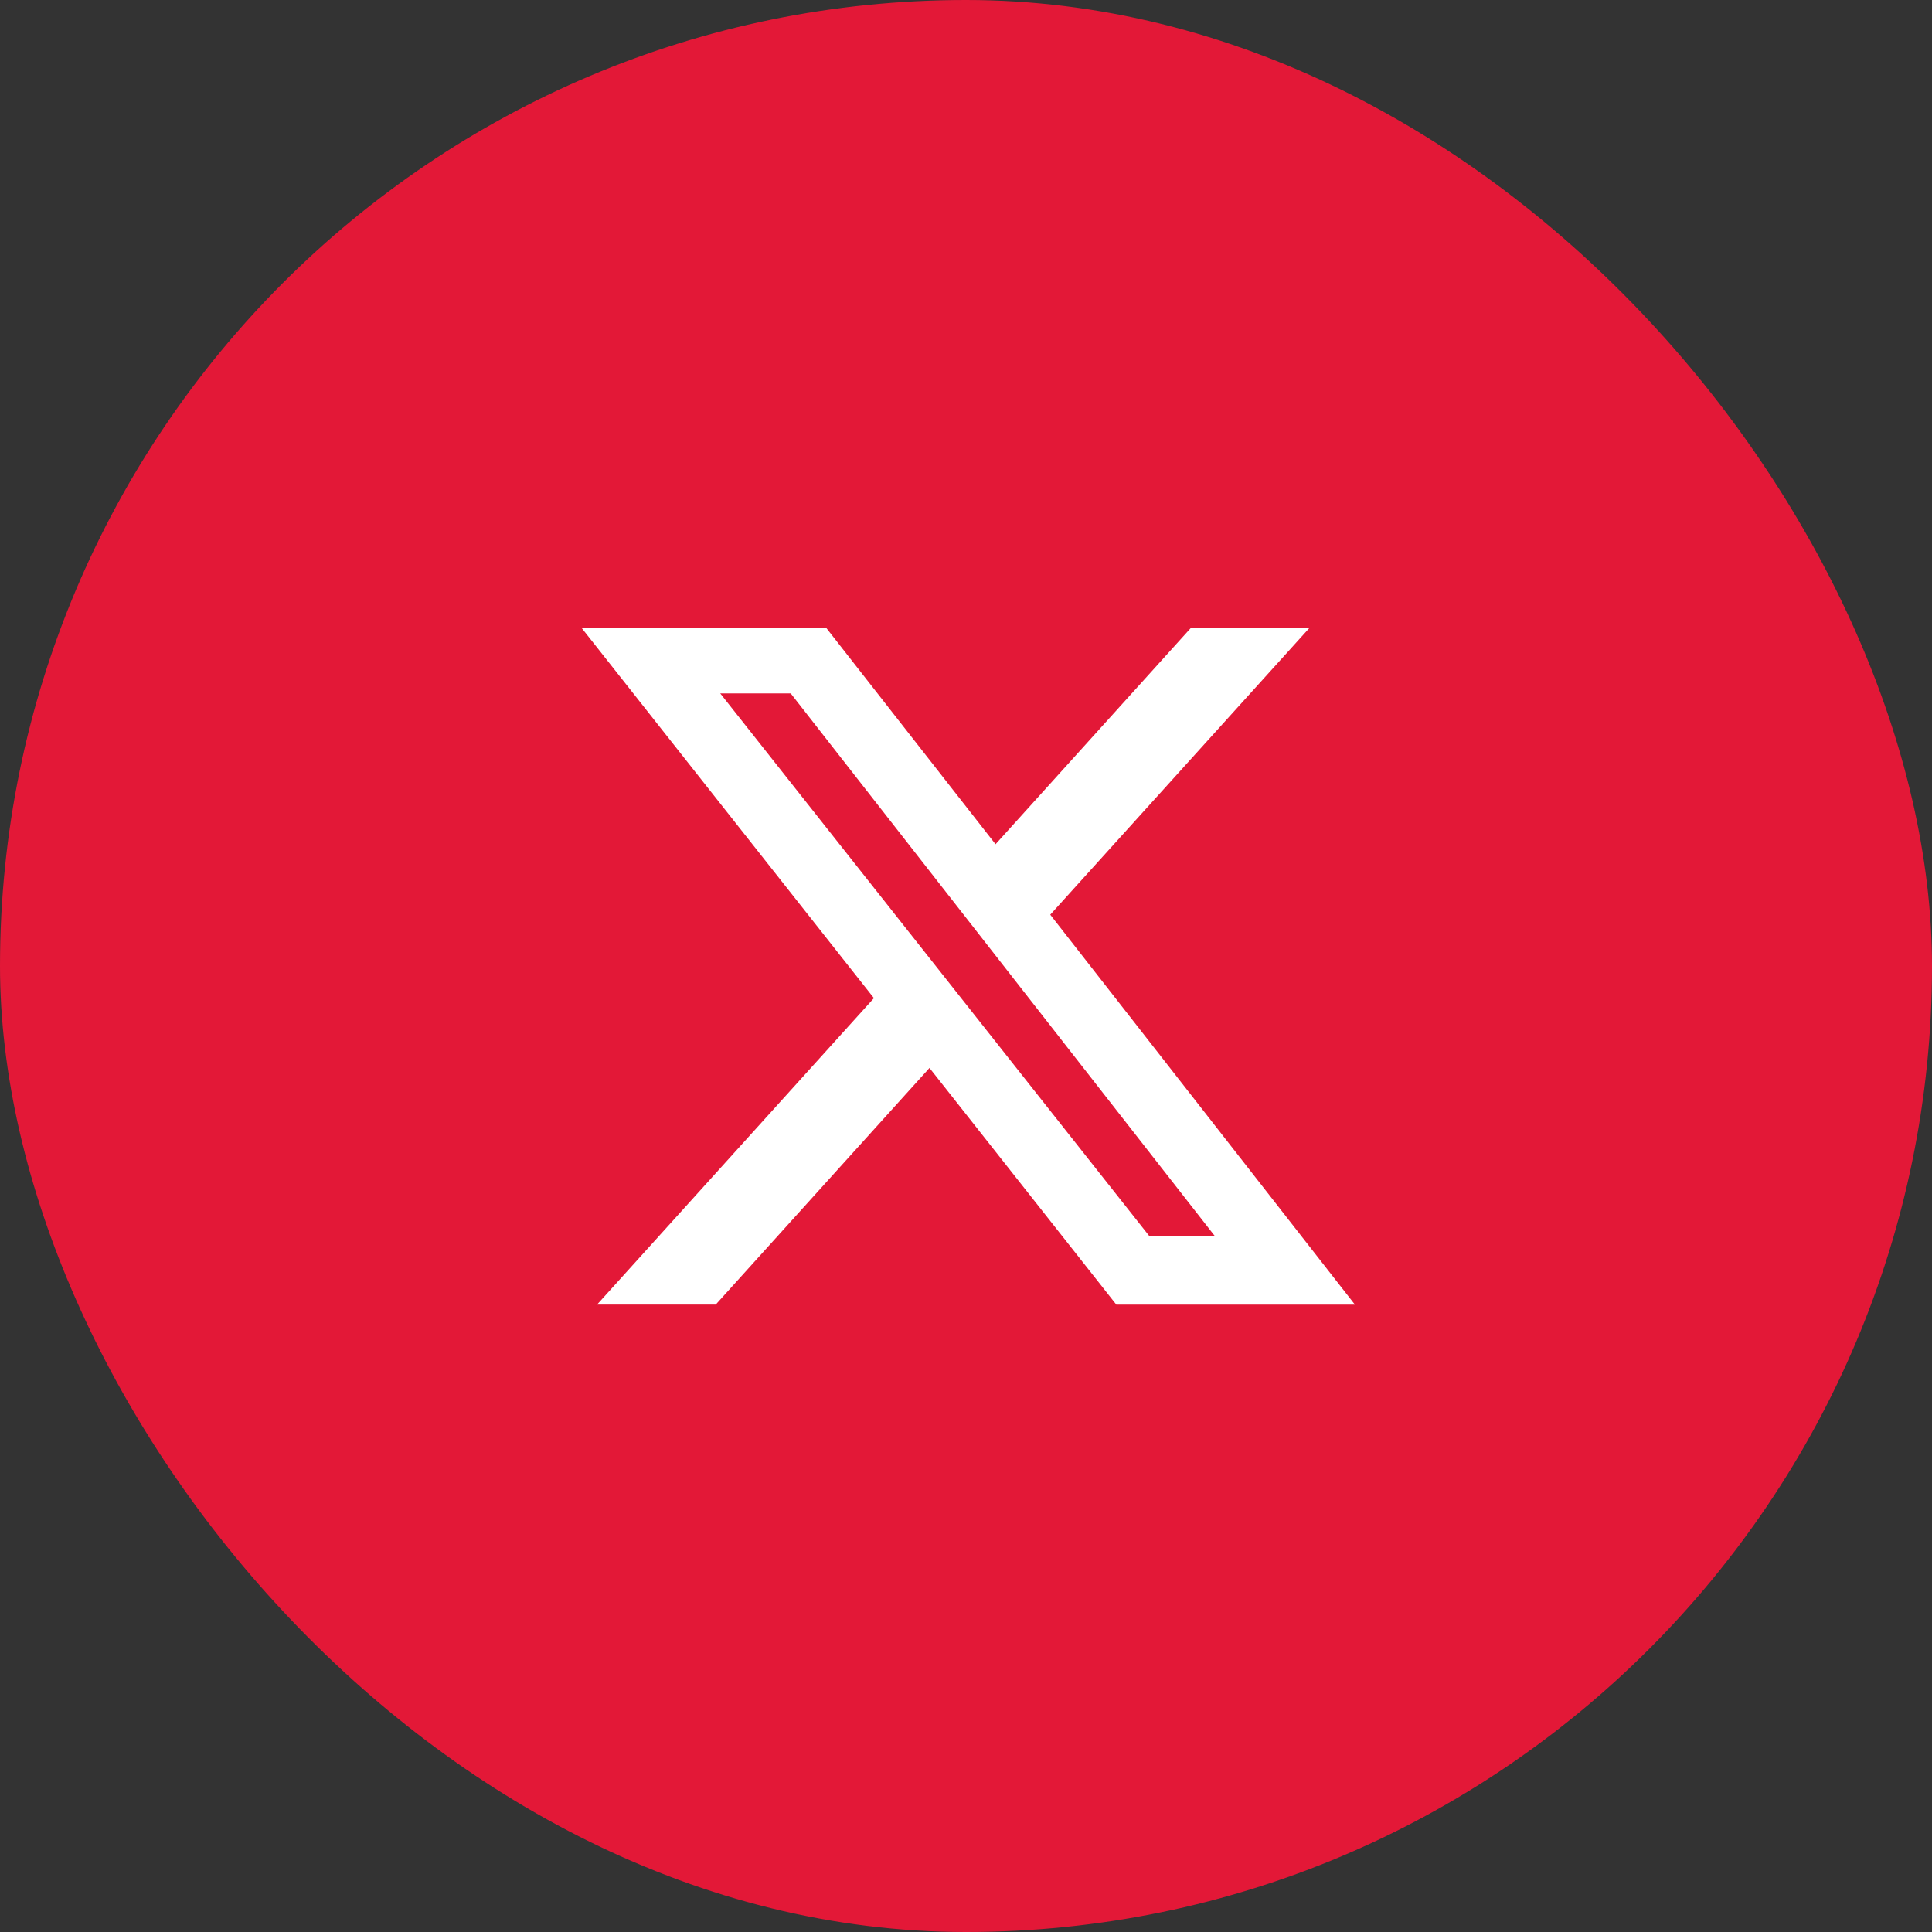 <svg xmlns="http://www.w3.org/2000/svg" width="38" height="38" viewBox="0 0 38 38">
  <rect x="0" y="0" width="38" height="38" fill="#333333" stroke="none"/>
  <g id="x" transform="translate(0.044)">
    <rect id="Retângulo_108" data-name="Retângulo 108" width="38" height="38" rx="19" transform="translate(-0.044)" fill="#e31837"/>
    <path id="twitter_x_logo_b" d="M13.23,2.25h2.332L10.468,7.886l5.993,7.67H11.768L8.093,10.9,3.888,15.555H1.554L7,9.527,1.254,2.25H6.066L9.392,6.5ZM12.411,14.2H13.7L5.363,3.533H3.977Z" transform="translate(10.145 10.105)" fill="#fff"/>
  </g>
</svg>
